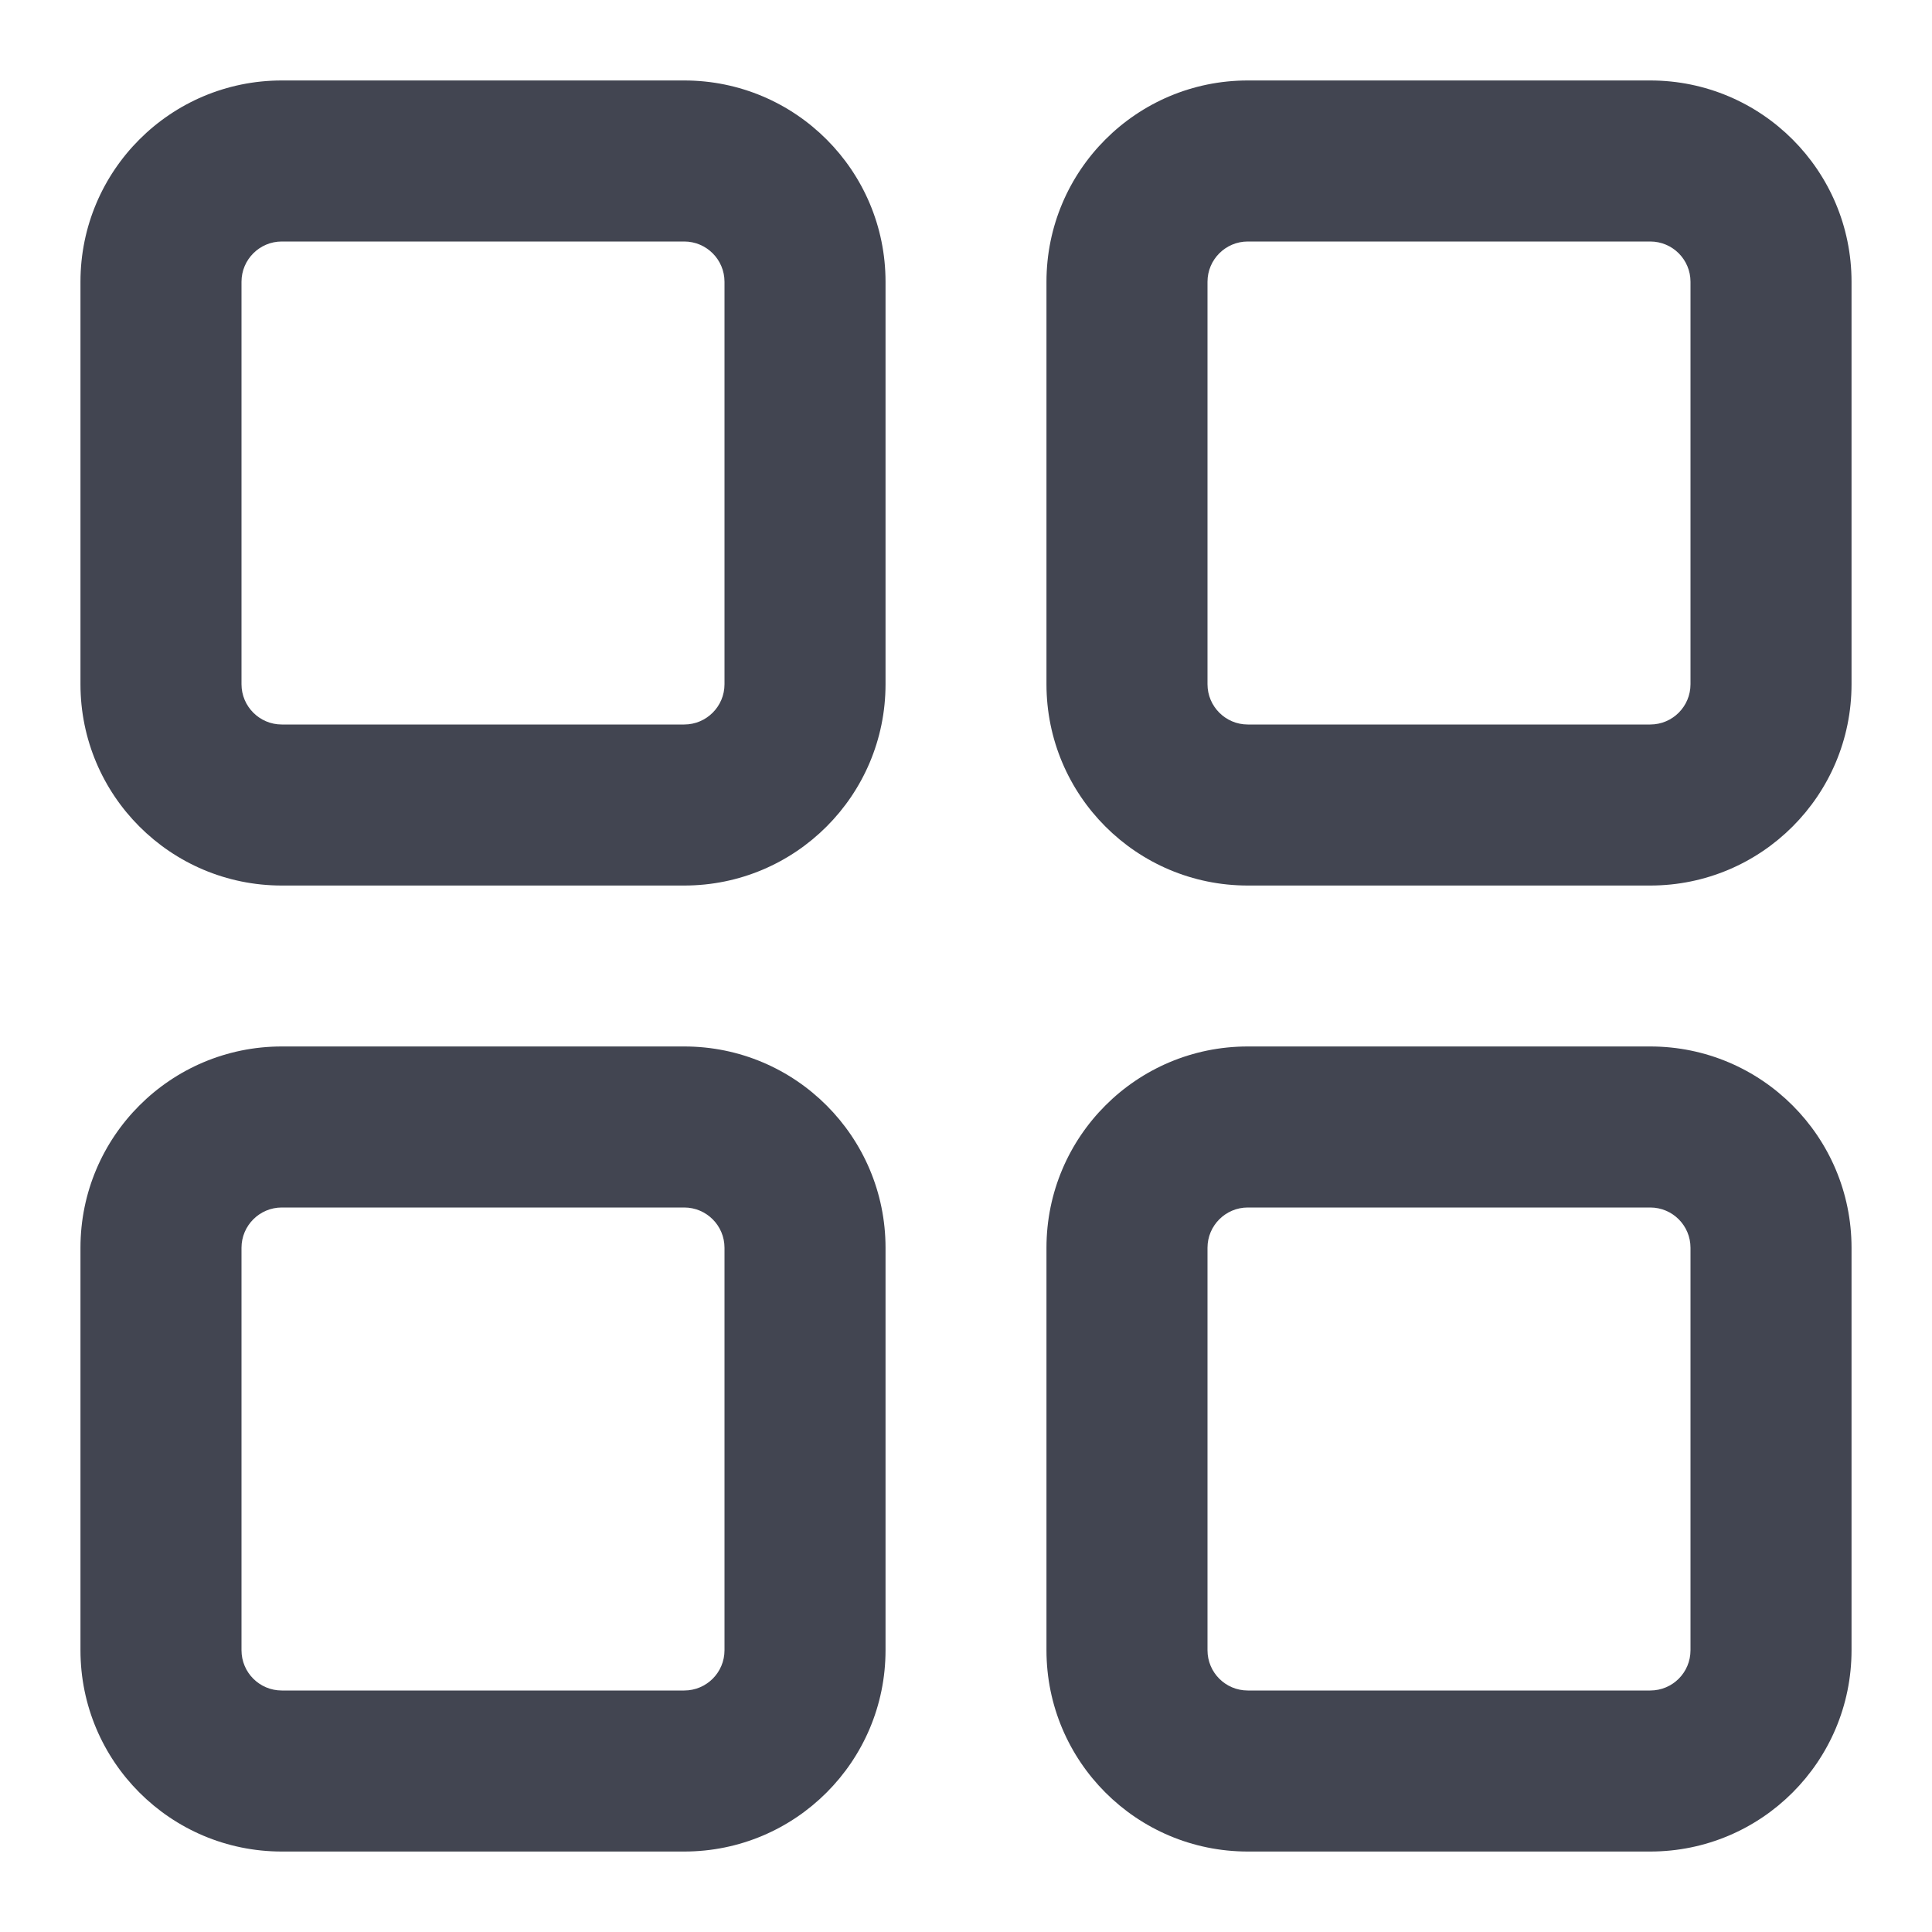 <svg width="20" height="20" viewBox="0 0 20 20" fill="none" xmlns="http://www.w3.org/2000/svg">
<path fill-rule="evenodd" clip-rule="evenodd" d="M0.833 2.917C0.833 1.766 1.766 0.833 2.917 0.833H7.083C8.234 0.833 9.167 1.766 9.167 2.917V7.083C9.167 8.234 8.234 9.167 7.083 9.167H2.917C1.766 9.167 0.833 8.234 0.833 7.083V2.917ZM2.917 2.5C2.687 2.5 2.5 2.687 2.5 2.917V7.083C2.5 7.313 2.687 7.5 2.917 7.5H7.083C7.313 7.5 7.5 7.313 7.5 7.083V2.917C7.5 2.687 7.313 2.5 7.083 2.5H2.917Z" fill="#424551"/>
<path fill-rule="evenodd" clip-rule="evenodd" d="M0.833 12.917C0.833 11.766 1.766 10.833 2.917 10.833H7.083C8.234 10.833 9.167 11.766 9.167 12.917V17.083C9.167 18.234 8.234 19.167 7.083 19.167H2.917C1.766 19.167 0.833 18.234 0.833 17.083V12.917ZM2.917 12.5C2.687 12.5 2.5 12.687 2.5 12.917V17.083C2.5 17.314 2.687 17.5 2.917 17.5H7.083C7.313 17.5 7.5 17.314 7.5 17.083V12.917C7.5 12.687 7.313 12.5 7.083 12.5H2.917Z" fill="#424551"/>
<path fill-rule="evenodd" clip-rule="evenodd" d="M10.833 2.917C10.833 1.766 11.766 0.833 12.917 0.833H17.083C18.234 0.833 19.167 1.766 19.167 2.917V7.083C19.167 8.234 18.234 9.167 17.083 9.167H12.917C11.766 9.167 10.833 8.234 10.833 7.083V2.917ZM12.917 2.5C12.687 2.5 12.5 2.687 12.5 2.917V7.083C12.5 7.313 12.687 7.5 12.917 7.5H17.083C17.314 7.5 17.5 7.313 17.5 7.083V2.917C17.5 2.687 17.314 2.5 17.083 2.5H12.917Z" fill="#424551"/>
<path fill-rule="evenodd" clip-rule="evenodd" d="M10.833 12.917C10.833 11.766 11.766 10.833 12.917 10.833H17.083C18.234 10.833 19.167 11.766 19.167 12.917V17.083C19.167 18.234 18.234 19.167 17.083 19.167H12.917C11.766 19.167 10.833 18.234 10.833 17.083V12.917ZM12.917 12.5C12.687 12.5 12.5 12.687 12.5 12.917V17.083C12.5 17.314 12.687 17.5 12.917 17.5H17.083C17.314 17.5 17.5 17.314 17.5 17.083V12.917C17.5 12.687 17.314 12.5 17.083 12.5H12.917Z" fill="#424551"/>
</svg>
